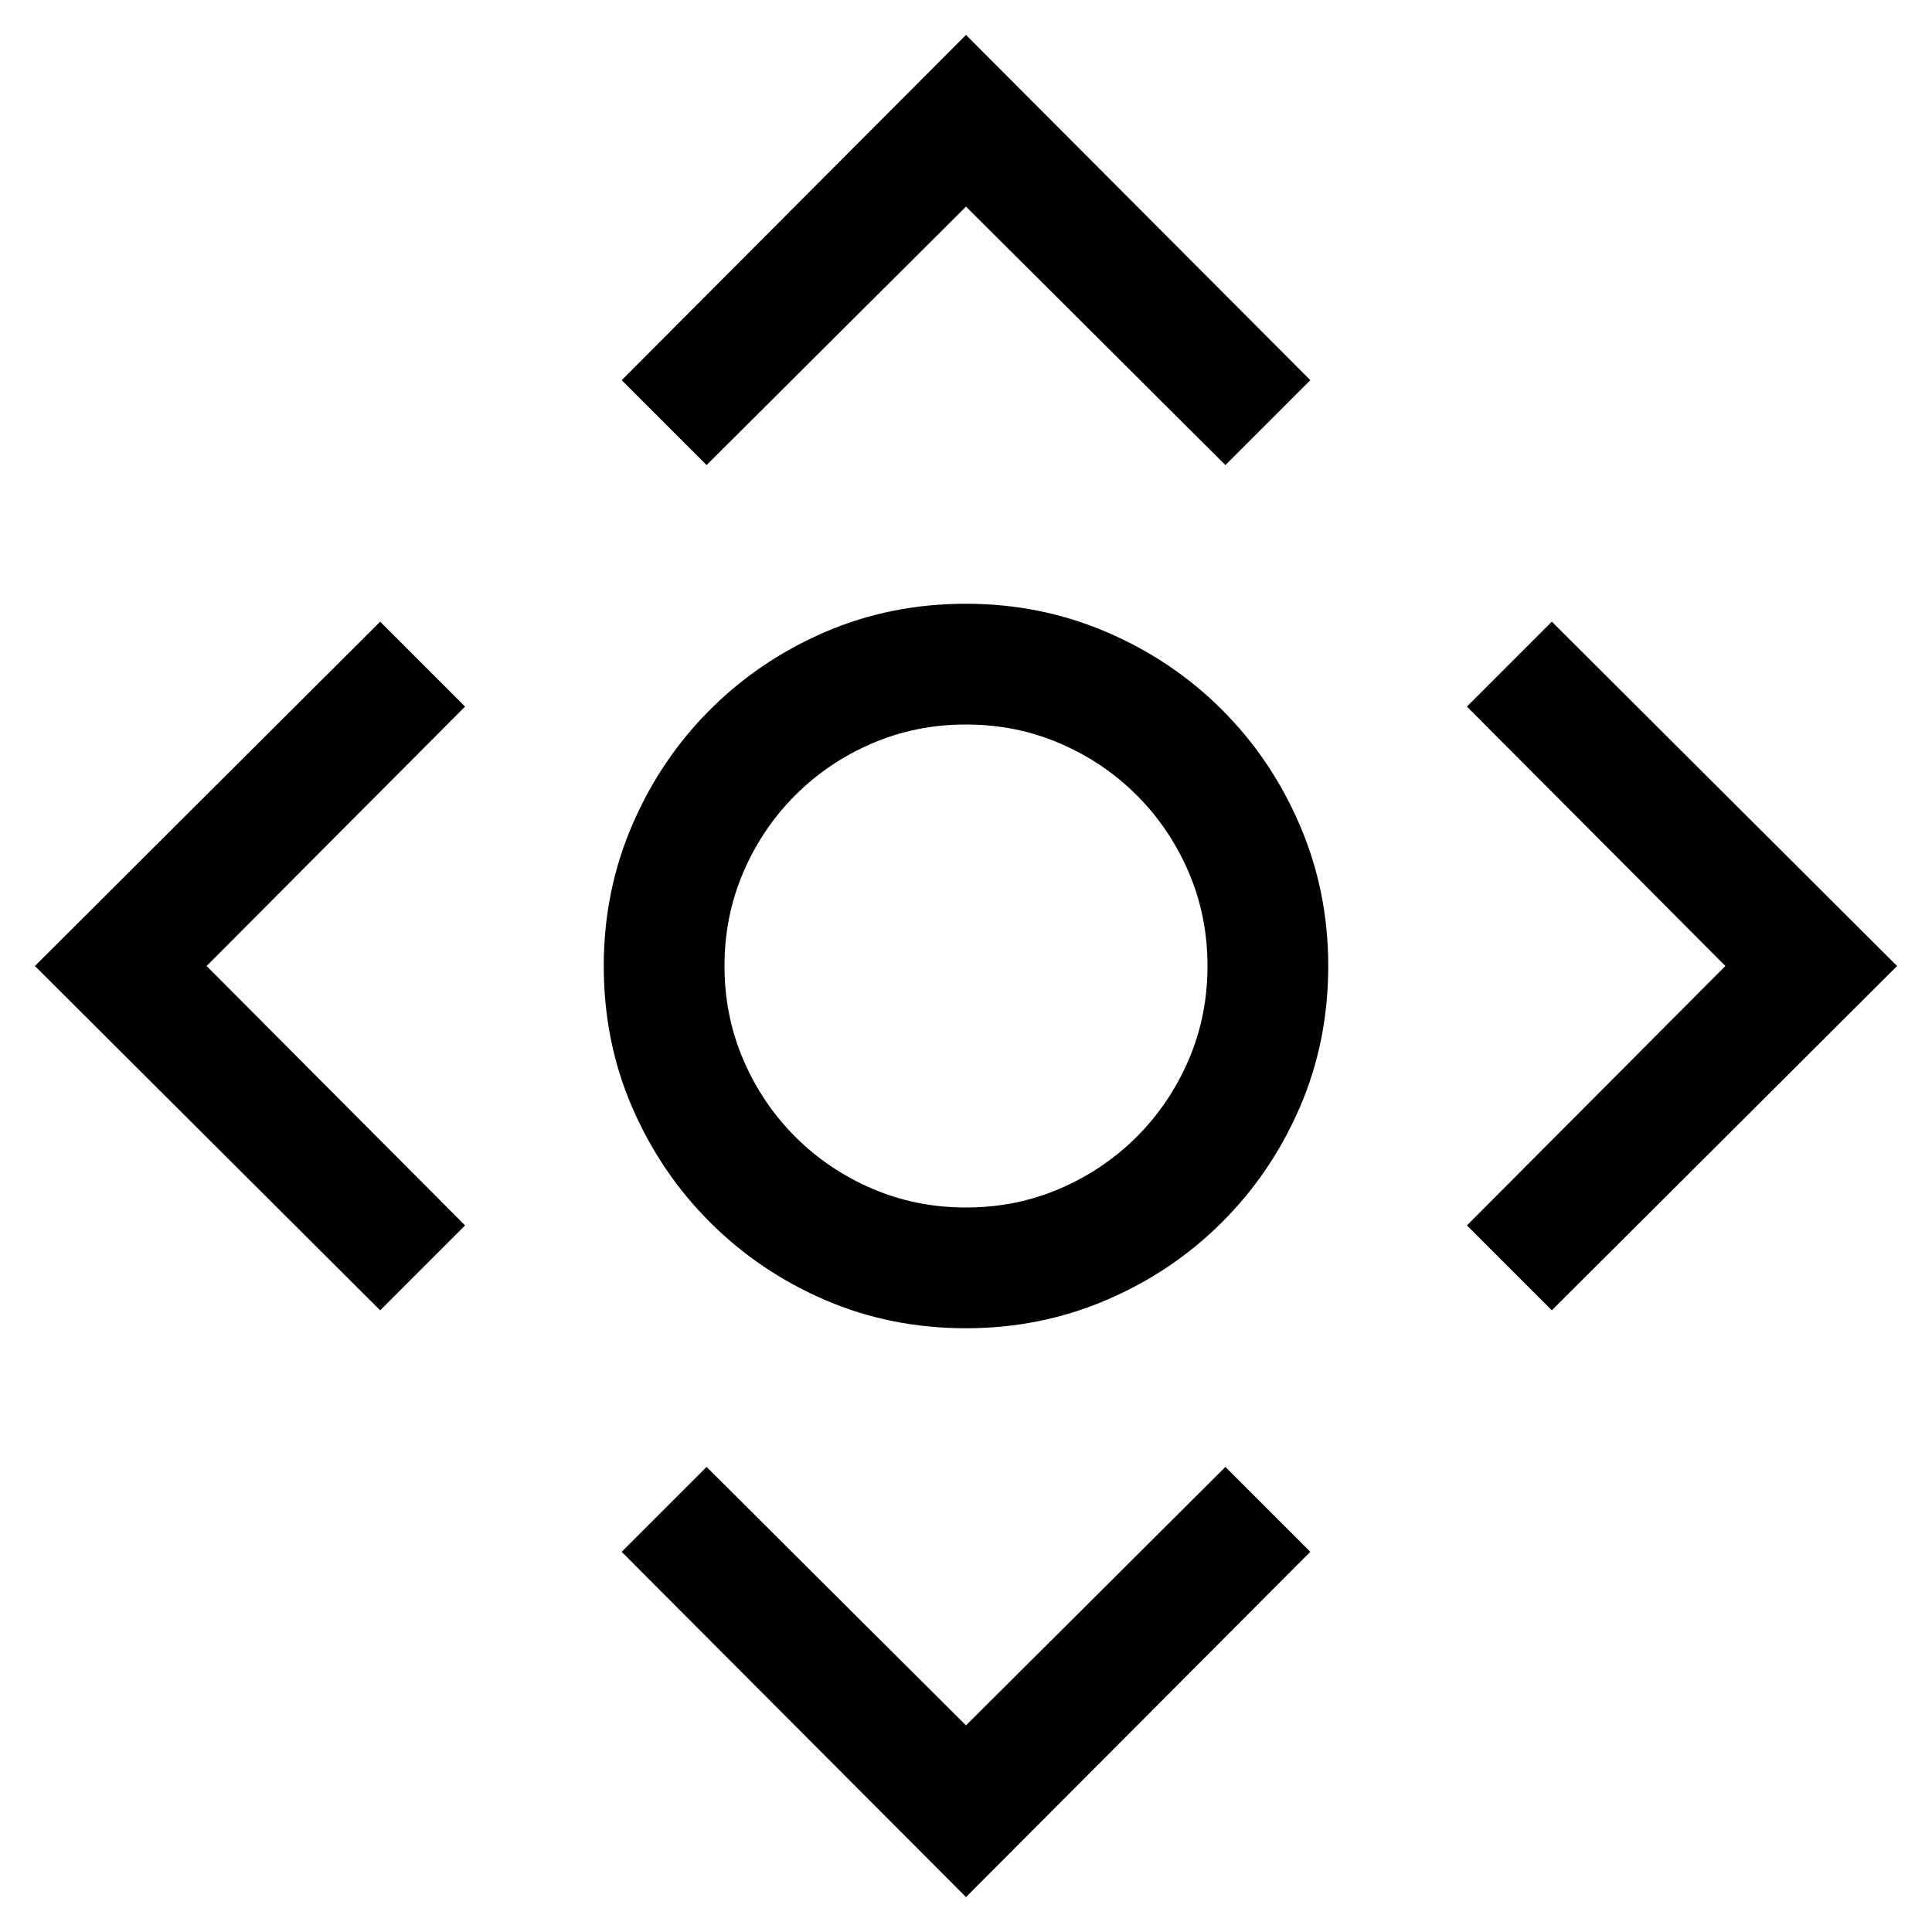 <svg width="1792" height="1792" viewBox="0 0 1792 1792" xmlns="http://www.w3.org/2000/svg"><path d="M431.375 655.375L191.625 896l239.75 240.625-78.75 78.75L32.375 896l320.25-319.375zm705.25 705.25l78.75 78.75L896 1759.625l-319.375-320.25 78.75-78.75L896 1600.375zm623-464.625l-320.25 319.375-78.75-78.75L1600.375 896l-239.75-240.625 78.75-78.75zM655.375 431.375l-78.75-78.75L896 32.375l319.375 320.25-78.75 78.75L896 191.625zM896 560q69.125 0 130.375 26.25t107.188 72.188 72.187 107.187T1232 896q0 70-26.25 130.813t-72.188 106.75-107.187 72.187T896 1232q-70 0-130.813-26.25t-106.75-72.188-72.187-106.75T560 896q0-69.125 26.25-130.375t72.188-107.188 106.75-72.187T896 560zm0 560q46.375 0 87.063-17.5t71.312-48.125 48.125-71.313T1120 896t-17.5-87.063-48.125-71.312-71.313-48.125T896 672t-87.063 17.5-71.312 48.125-48.125 71.313T672 896t17.5 87.063 48.125 71.312 71.313 48.125T896 1120z"/></svg>